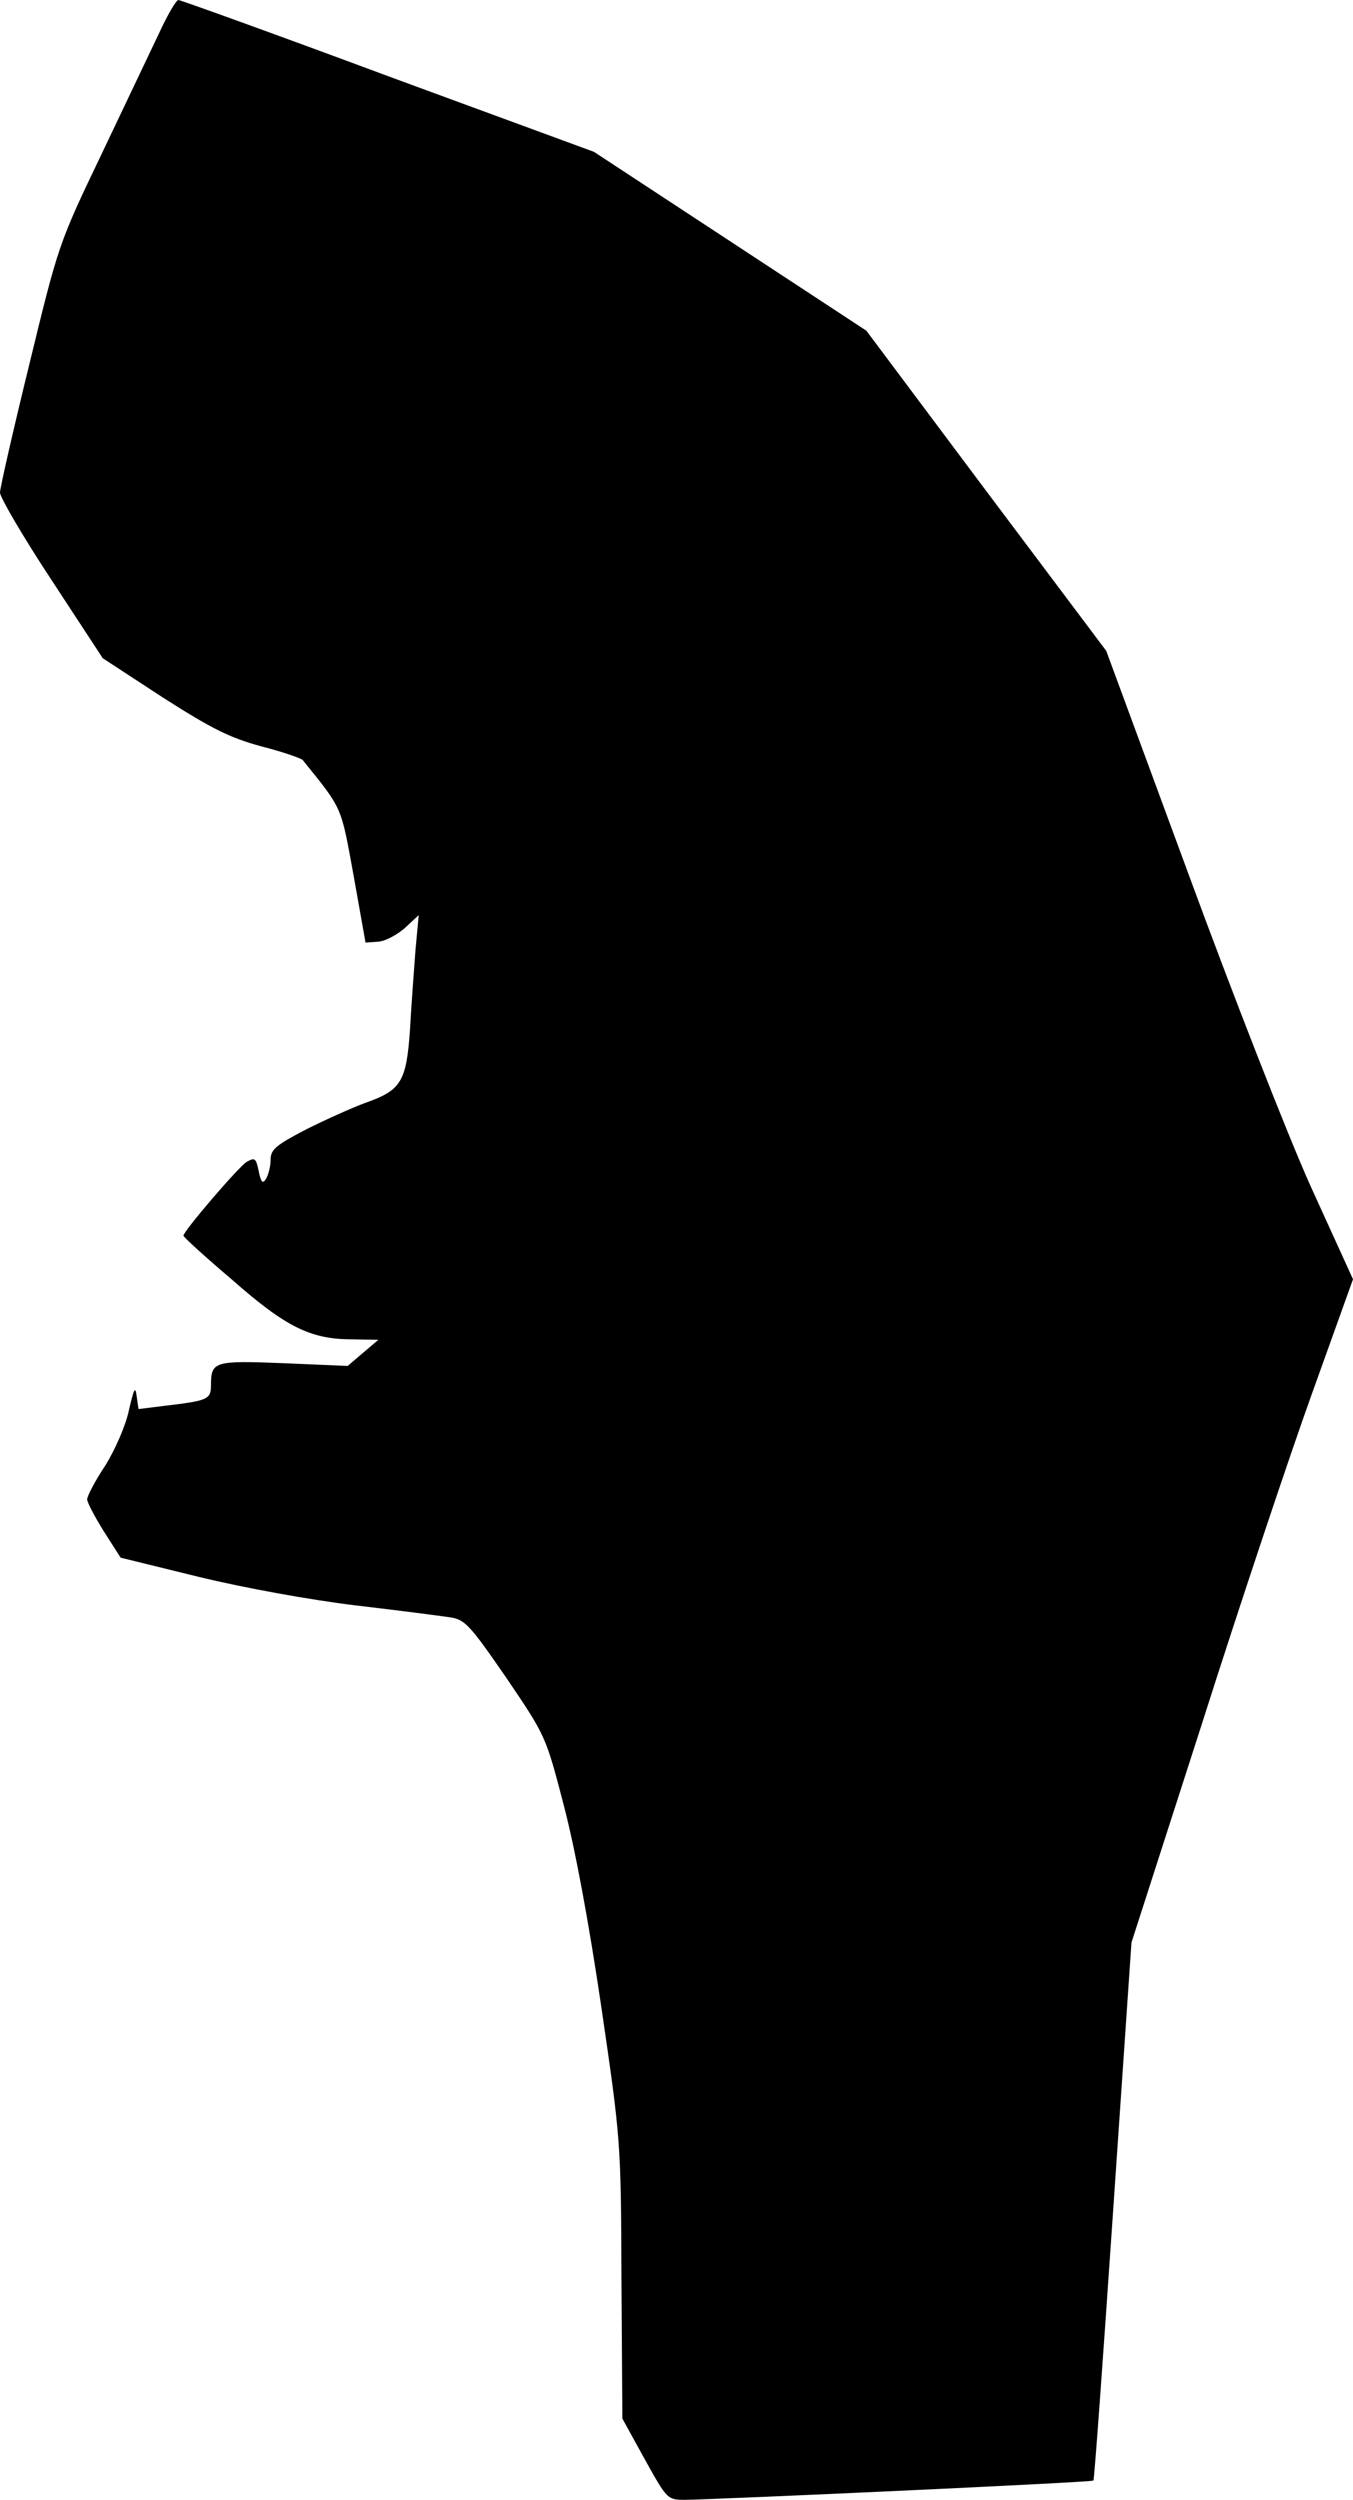 <?xml version="1.0" standalone="no"?>
<!DOCTYPE svg PUBLIC "-//W3C//DTD SVG 20010904//EN"
 "http://www.w3.org/TR/2001/REC-SVG-20010904/DTD/svg10.dtd">
<svg version="1.0" xmlns="http://www.w3.org/2000/svg"
 width="295pt" height="545pt" viewBox="0 0 295 545"
 preserveAspectRatio="xMidYMid meet">
<g transform="translate(0,545) scale(0.1,-0.1)"
fill="#000000" stroke="none">
<path fill="#000000" stroke="none" d="M347 5378 c-19 -40 -76 -160 -127 -267
-92 -192 -93 -196 -156 -455 -35 -143 -64 -270 -64 -280 0 -10 50 -96 112
-190 l112 -171 130 -85 c108 -69 146 -88 215 -107 47 -12 87 -26 91 -30 88
-109 83 -99 111 -252 l26 -146 28 2 c15 1 41 15 58 30 l30 28 -7 -75 c-3 -41
-9 -119 -12 -174 -8 -115 -19 -133 -99 -161 -27 -10 -85 -36 -127 -57 -67 -35
-78 -44 -78 -67 0 -14 -5 -33 -10 -41 -7 -12 -11 -8 -16 17 -6 28 -8 30 -26
20 -18 -11 -138 -151 -138 -161 0 -3 47 -46 106 -96 117 -103 171 -130 262
-130 l57 -1 -33 -28 -34 -29 -140 6 c-152 6 -158 4 -158 -49 0 -30 -8 -33
-102 -44 l-56 -7 -4 28 c-3 23 -6 17 -17 -31 -7 -33 -30 -86 -52 -121 -22 -33
-39 -66 -39 -73 0 -6 16 -37 36 -69 l37 -58 171 -42 c99 -24 242 -50 341 -62
94 -11 186 -23 206 -26 33 -5 43 -16 123 -132 86 -127 86 -127 125 -277 25
-95 55 -257 82 -440 42 -288 43 -292 44 -594 l2 -304 49 -89 c49 -88 49 -88
89 -88 74 1 886 38 889 42 2 1 21 266 43 588 l40 585 153 475 c83 261 192 587
241 723 l89 248 -92 202 c-50 111 -170 418 -268 685 l-178 483 -262 349 -261
349 -297 195 -297 195 -449 165 c-247 92 -453 166 -457 166 -5 0 -24 -33 -42
-72z"/>
</g>
</svg>
